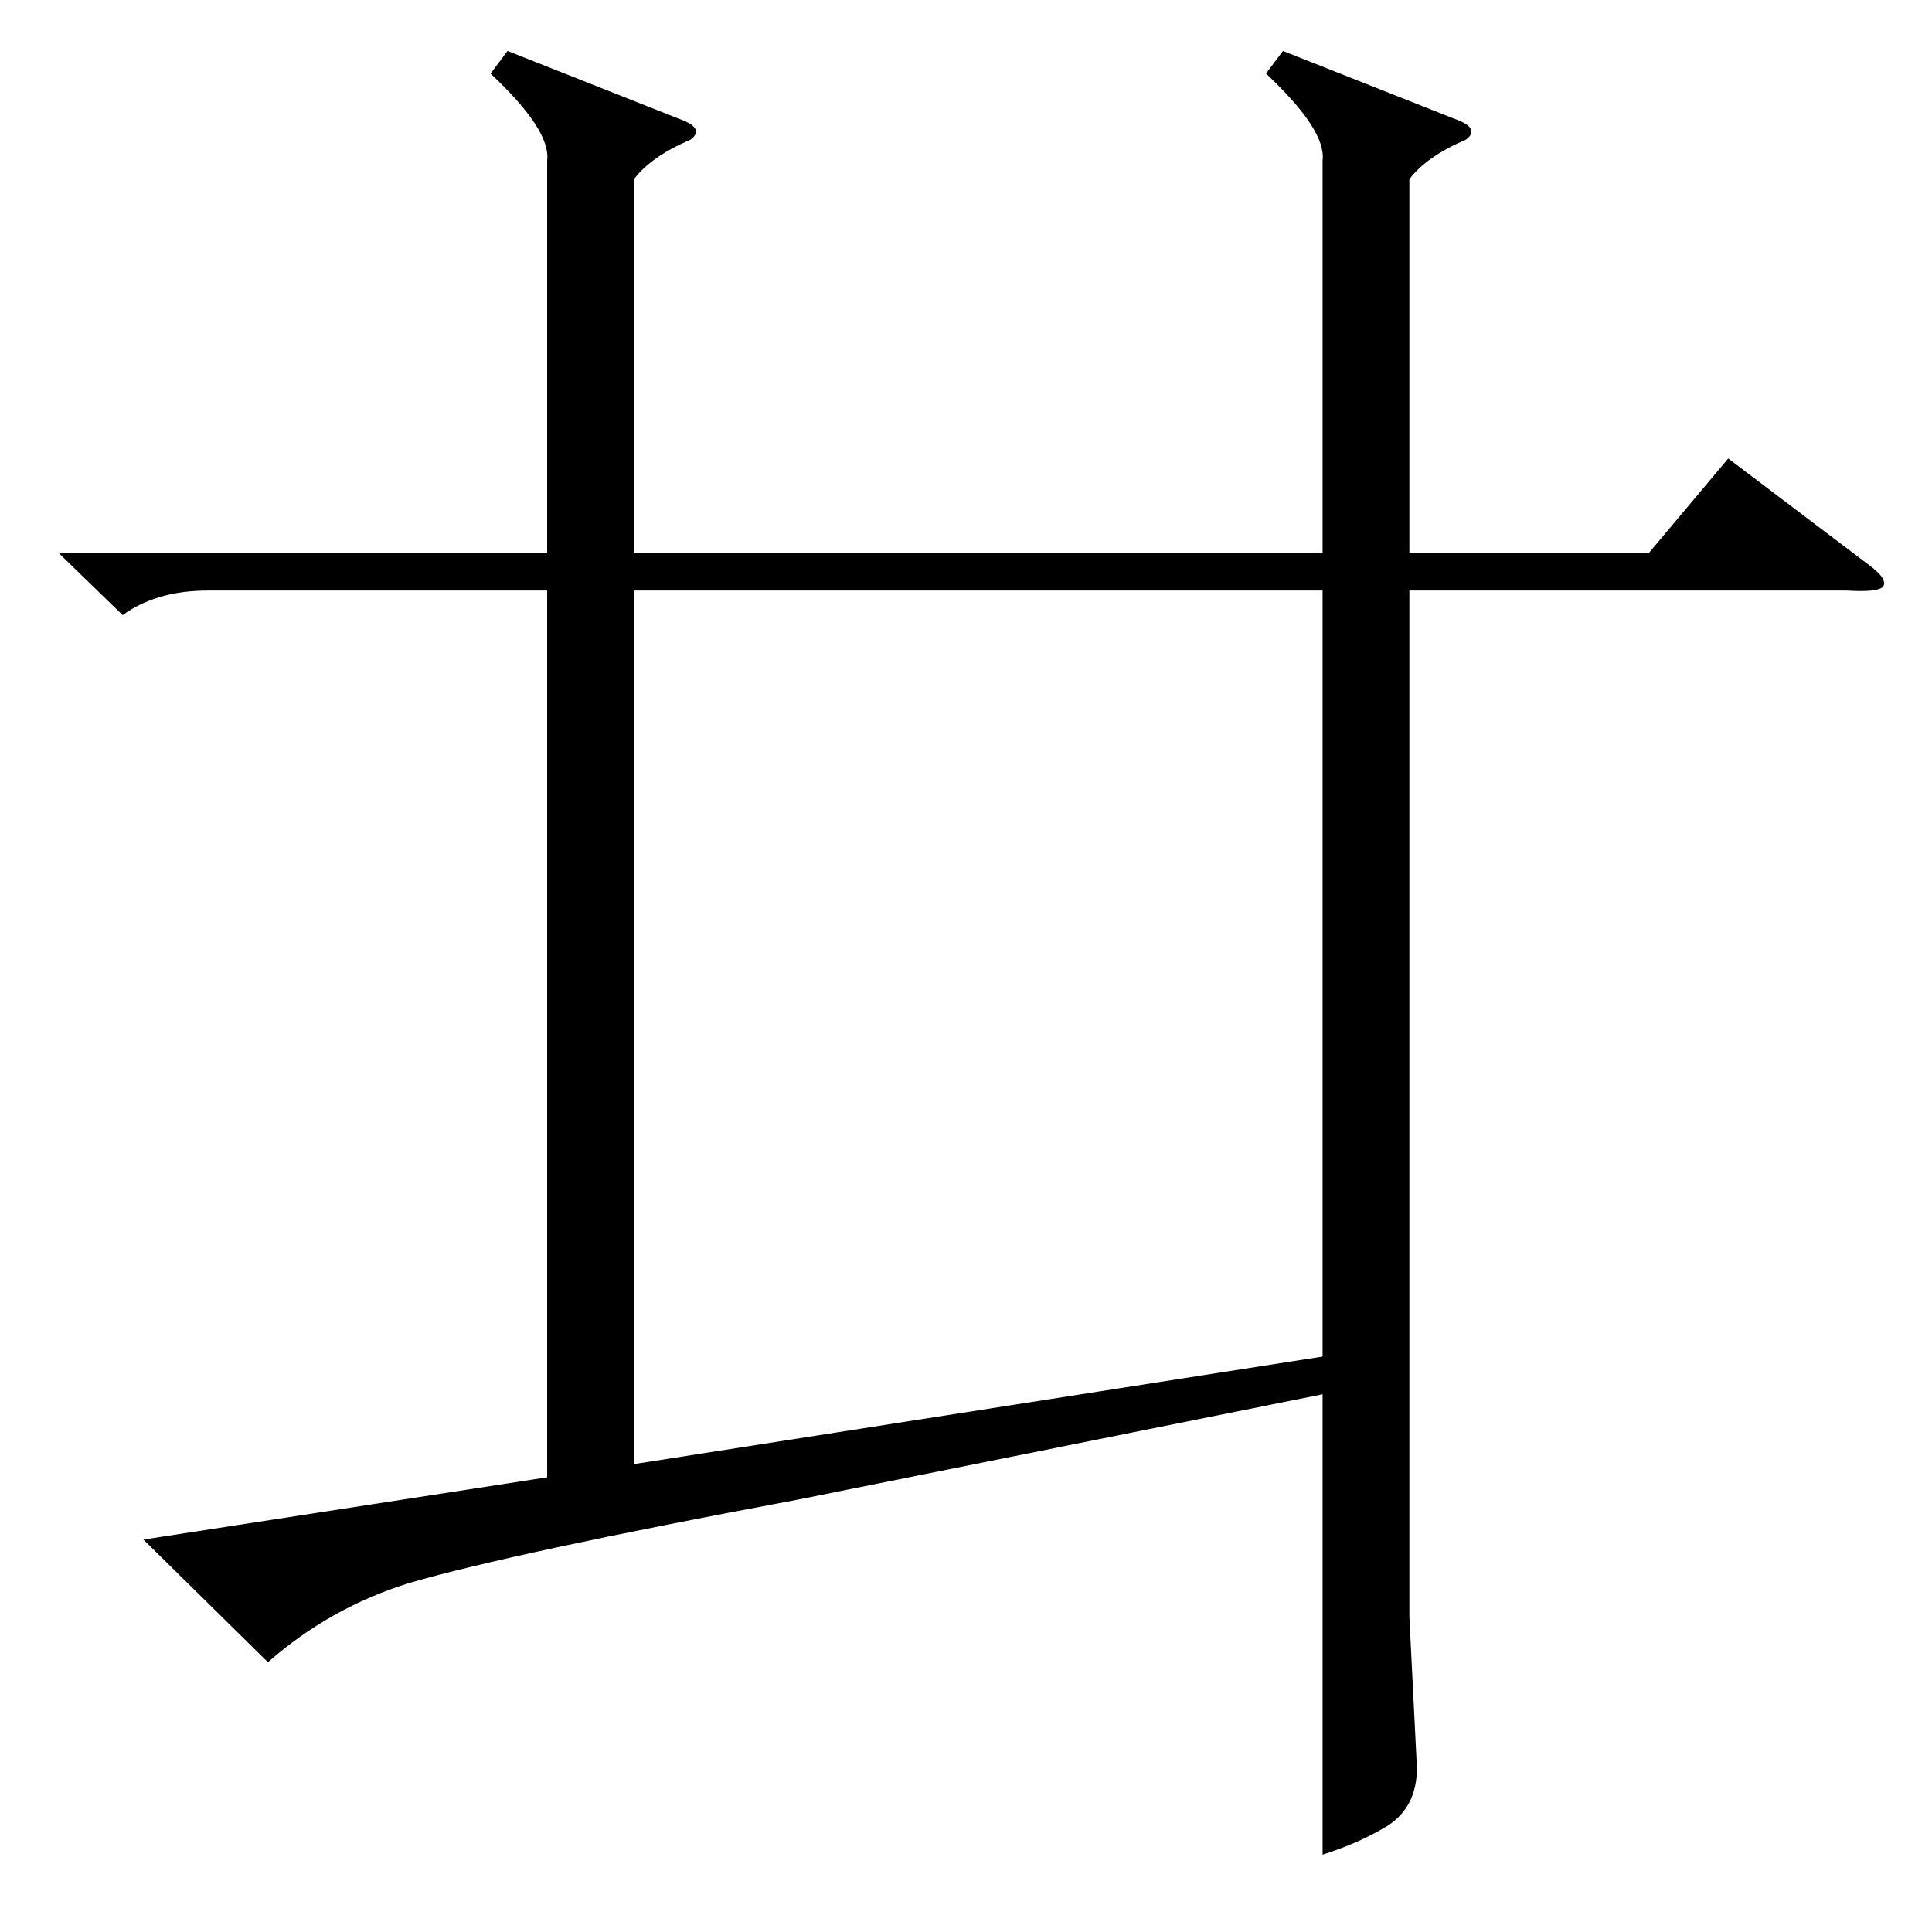 <?xml version="1.0" standalone="no"?>
<!DOCTYPE svg PUBLIC "-//W3C//DTD SVG 1.1//EN" "http://www.w3.org/Graphics/SVG/1.1/DTD/svg11.dtd" >
<svg xmlns="http://www.w3.org/2000/svg" xmlns:xlink="http://www.w3.org/1999/xlink" version="1.1" viewBox="0 -205 1024 1024">
  <g transform="matrix(1 0 0 -1 0 819)">
   <path fill="currentColor"
d="M31 731h259v208q2 16 -30 46l9 12l91 -36q14 -5 6 -11q-21 -9 -30 -21v-198h365v208q2 16 -30 46l9 12l91 -36q14 -5 6 -11q-21 -9 -30 -21v-198h127l42 50l74 -56q11 -8 8 -12q-3 -3 -19 -2h-232v-544l4 -80q0 -21 -16 -31q-15 -9 -34 -15v244l-279 -56
q-150 -28 -205 -44q-42 -13 -75 -42l-66 65l214 33v470h-180q-27 0 -45 -13zM336 711v-463l365 57v406h-365z" />
  </g>

</svg>
